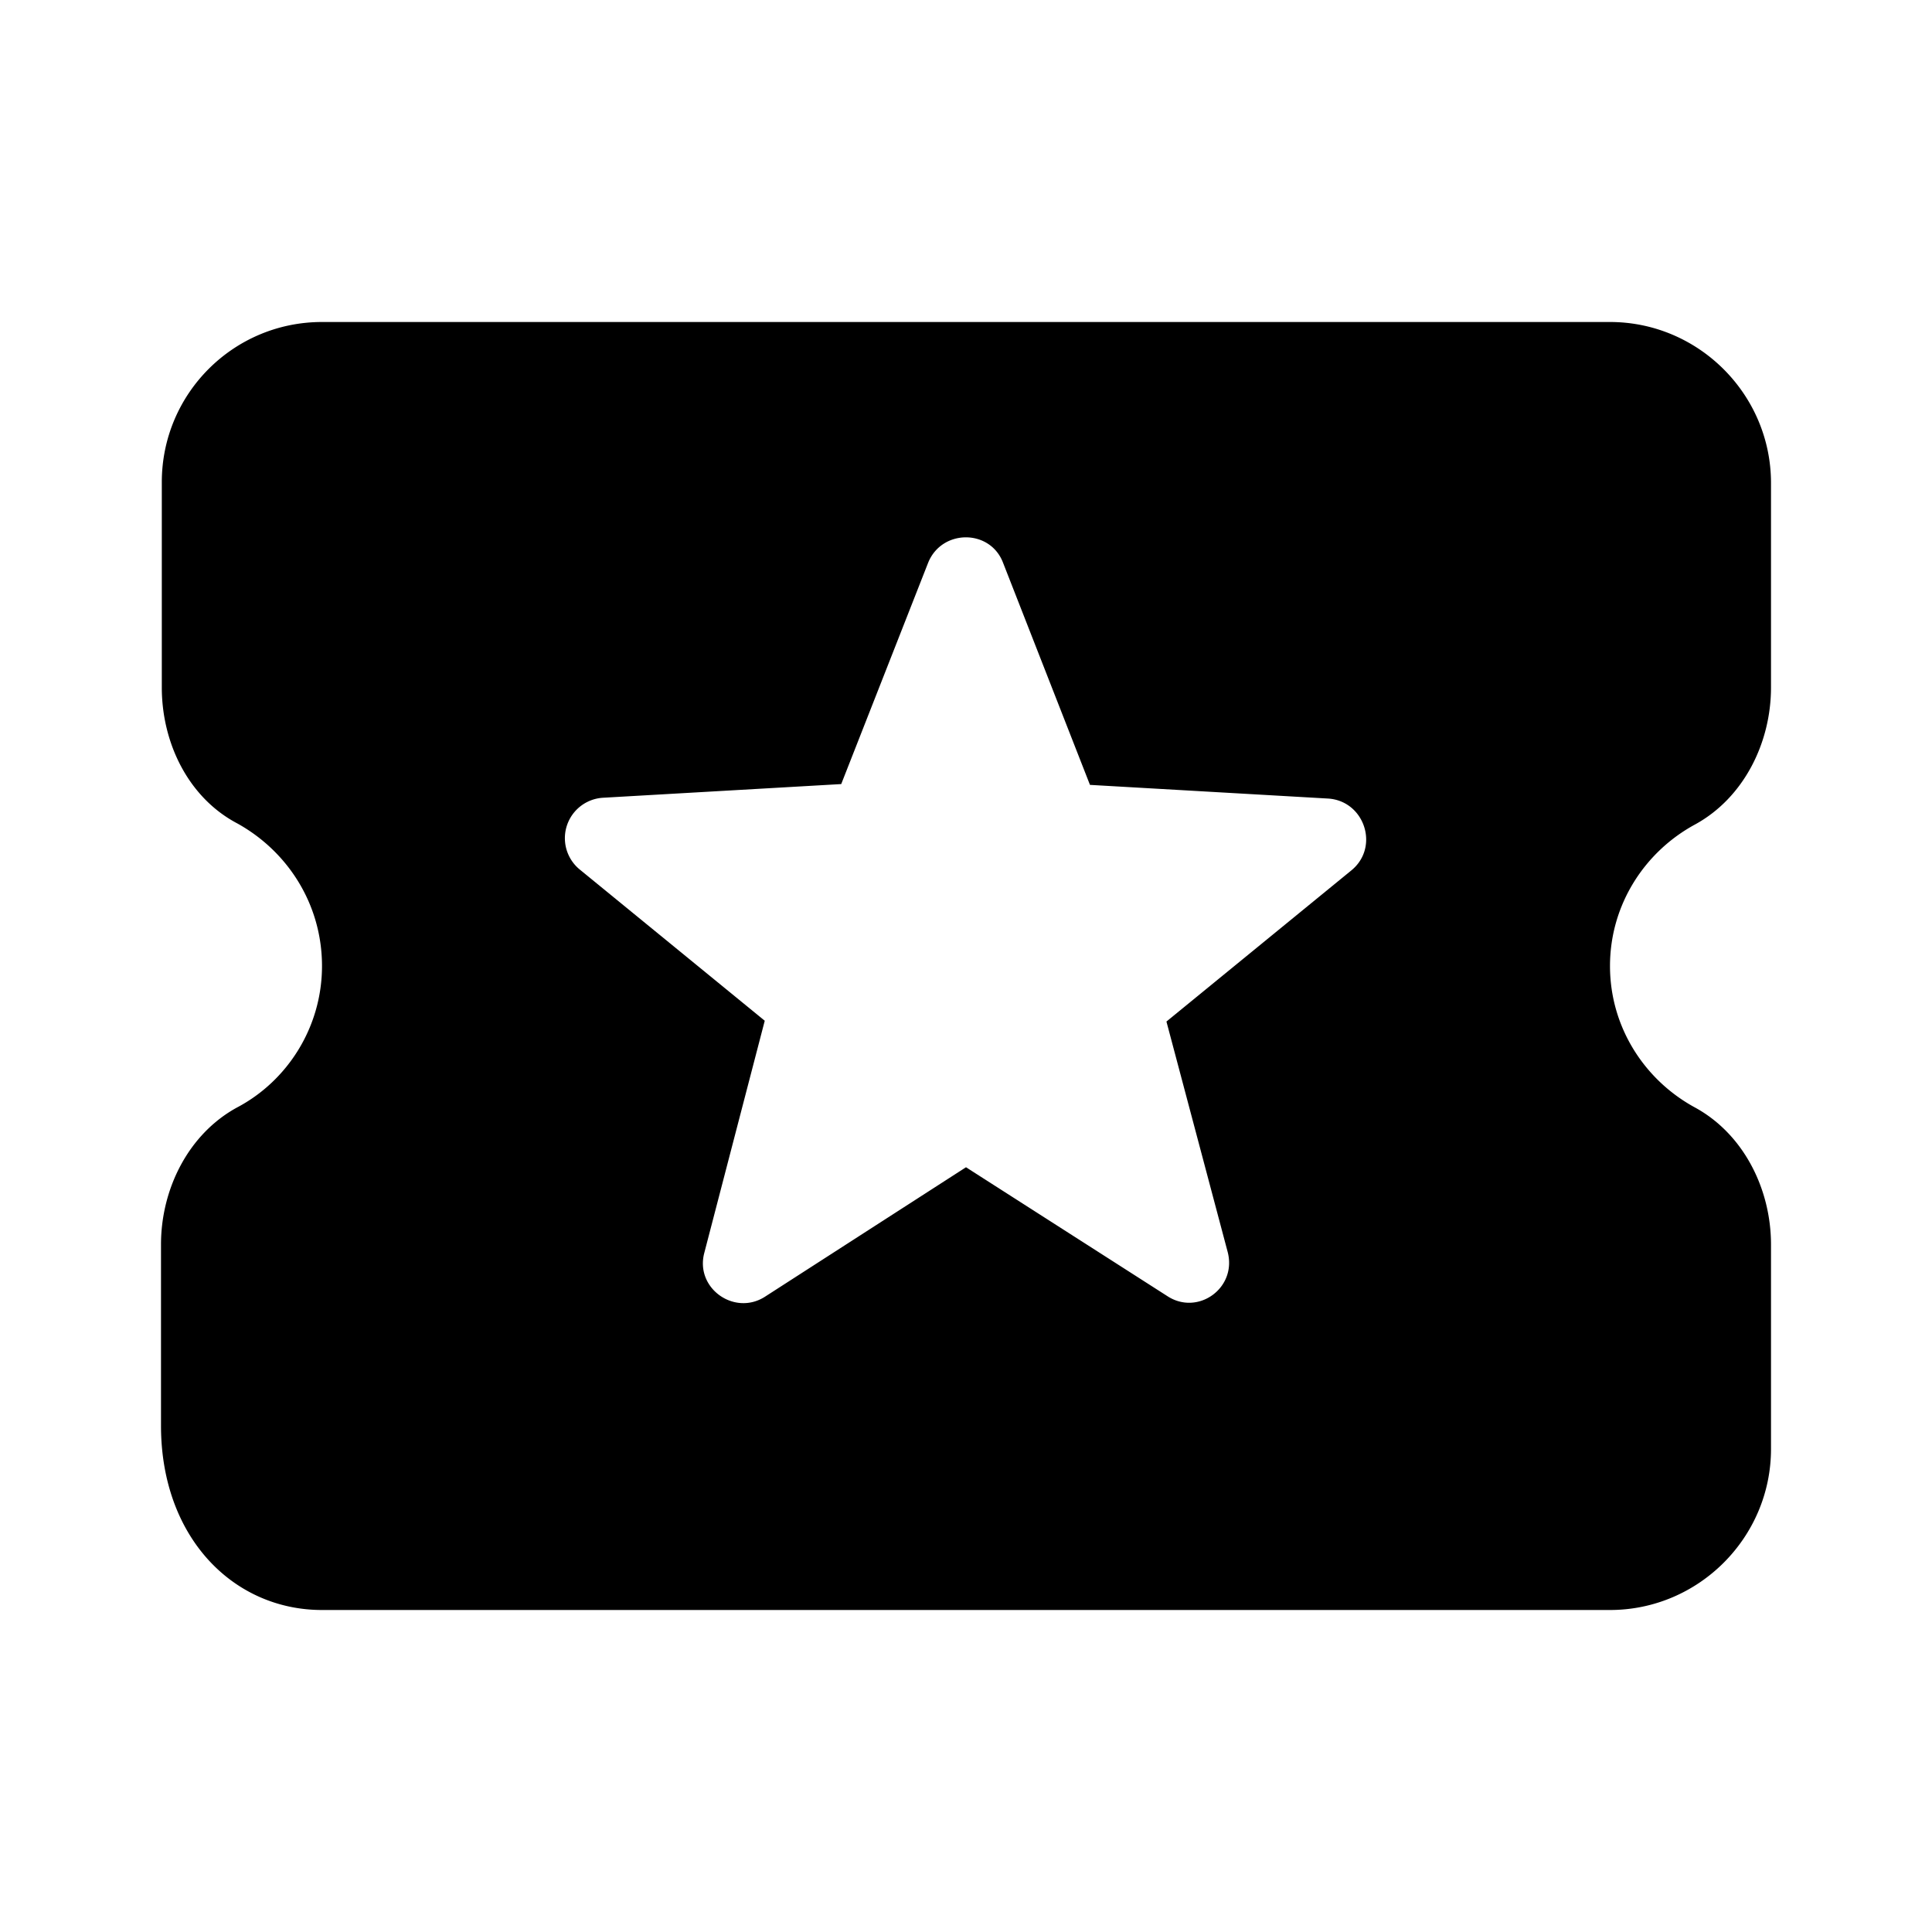 <svg xmlns="http://www.w3.org/2000/svg" width="1em" height="1em" viewBox="0 0 24 24"><path fill="currentColor" d="M20 12c0-.76.43-1.42 1.06-1.76c.6-.33.94-1.01.94-1.7V6c0-1.1-.9-2-2-2H4c-1.1 0-1.99.89-1.99 1.99v2.55c0 .69.33 1.37.94 1.69C3.58 10.58 4 11.24 4 12s-.43 1.43-1.06 1.76c-.6.33-.94 1.01-.94 1.7v2.25C2 19.1 2.9 20 4 20h16c1.1 0 2-.9 2-2v-2.54c0-.69-.34-1.37-.94-1.7c-.63-.34-1.06-1-1.06-1.76m-5.5 4.1L12 14.5l-2.5 1.61c-.38.24-.87-.11-.75-.55l.75-2.88l-2.3-1.88a.503.503 0 0 1 .29-.89l2.96-.17l1.08-2.75c.17-.42.77-.42.93 0l1.08 2.76l2.96.17c.45.03.64.6.29.89l-2.3 1.88l.76 2.86c.12.45-.37.8-.75.55"/></svg>